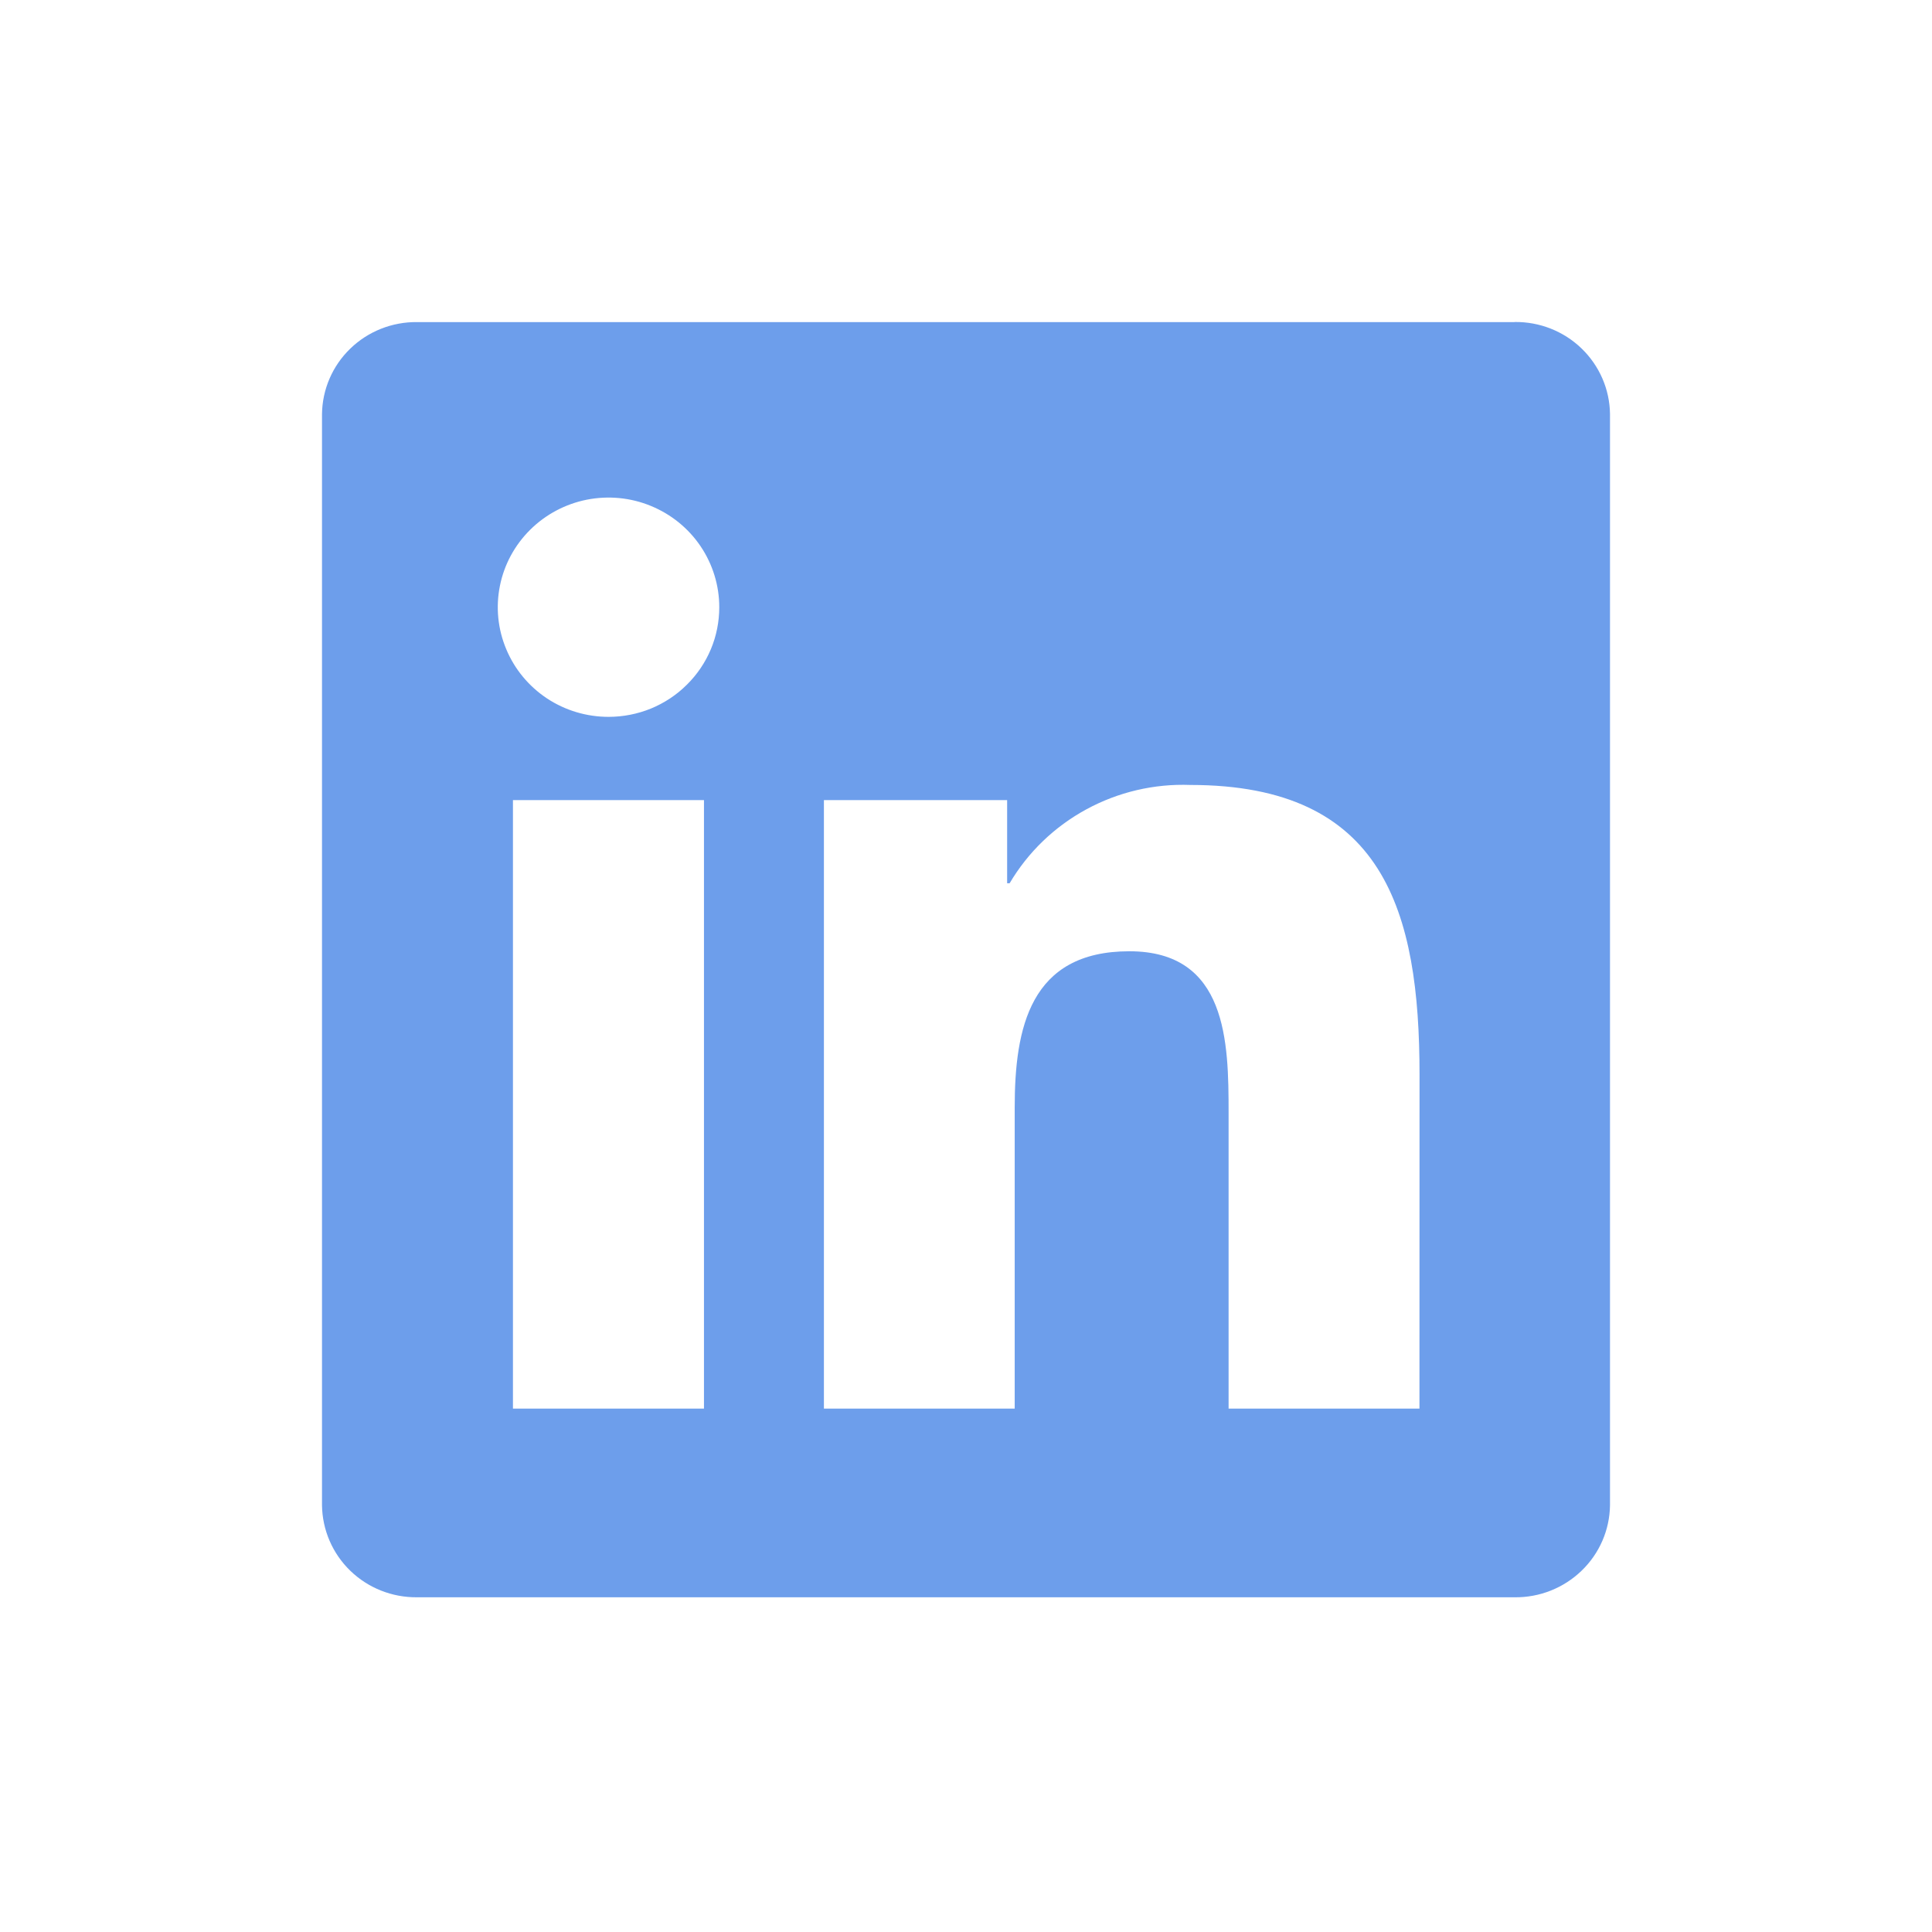 <svg width="24" height="24" viewBox="0 0 24 24" fill="none" xmlns="http://www.w3.org/2000/svg">
<path d="M17.633 17.498H15.262V13.822C15.262 12.946 15.246 11.817 14.029 11.817C12.794 11.817 12.605 12.772 12.605 13.758V17.498H10.235V9.939H12.511V10.972H12.542C12.77 10.586 13.099 10.269 13.495 10.054C13.89 9.839 14.337 9.734 14.788 9.751C17.191 9.751 17.634 11.316 17.634 13.351L17.633 17.498ZM7.56 8.905C7.288 8.905 7.022 8.826 6.795 8.676C6.569 8.526 6.393 8.314 6.289 8.065C6.184 7.816 6.157 7.542 6.21 7.278C6.263 7.013 6.394 6.771 6.587 6.58C6.779 6.39 7.024 6.26 7.291 6.207C7.558 6.155 7.834 6.181 8.086 6.285C8.337 6.388 8.552 6.562 8.703 6.786C8.854 7.01 8.935 7.273 8.935 7.543C8.935 7.722 8.9 7.899 8.831 8.064C8.762 8.229 8.66 8.38 8.532 8.506C8.405 8.633 8.253 8.733 8.086 8.802C7.919 8.87 7.74 8.905 7.56 8.905ZM8.745 17.498H6.372V9.939H8.745V17.498ZM18.815 4.001H5.181C4.871 3.998 4.573 4.116 4.352 4.33C4.13 4.544 4.004 4.837 4 5.143V18.699C4.004 19.005 4.13 19.298 4.351 19.512C4.573 19.727 4.871 19.845 5.181 19.842H18.815C19.125 19.846 19.424 19.727 19.646 19.513C19.869 19.299 19.996 19.006 20 18.699V5.142C19.996 4.835 19.868 4.542 19.646 4.328C19.424 4.114 19.125 3.996 18.815 4" fill="#6D9EEB"/>
</svg>
